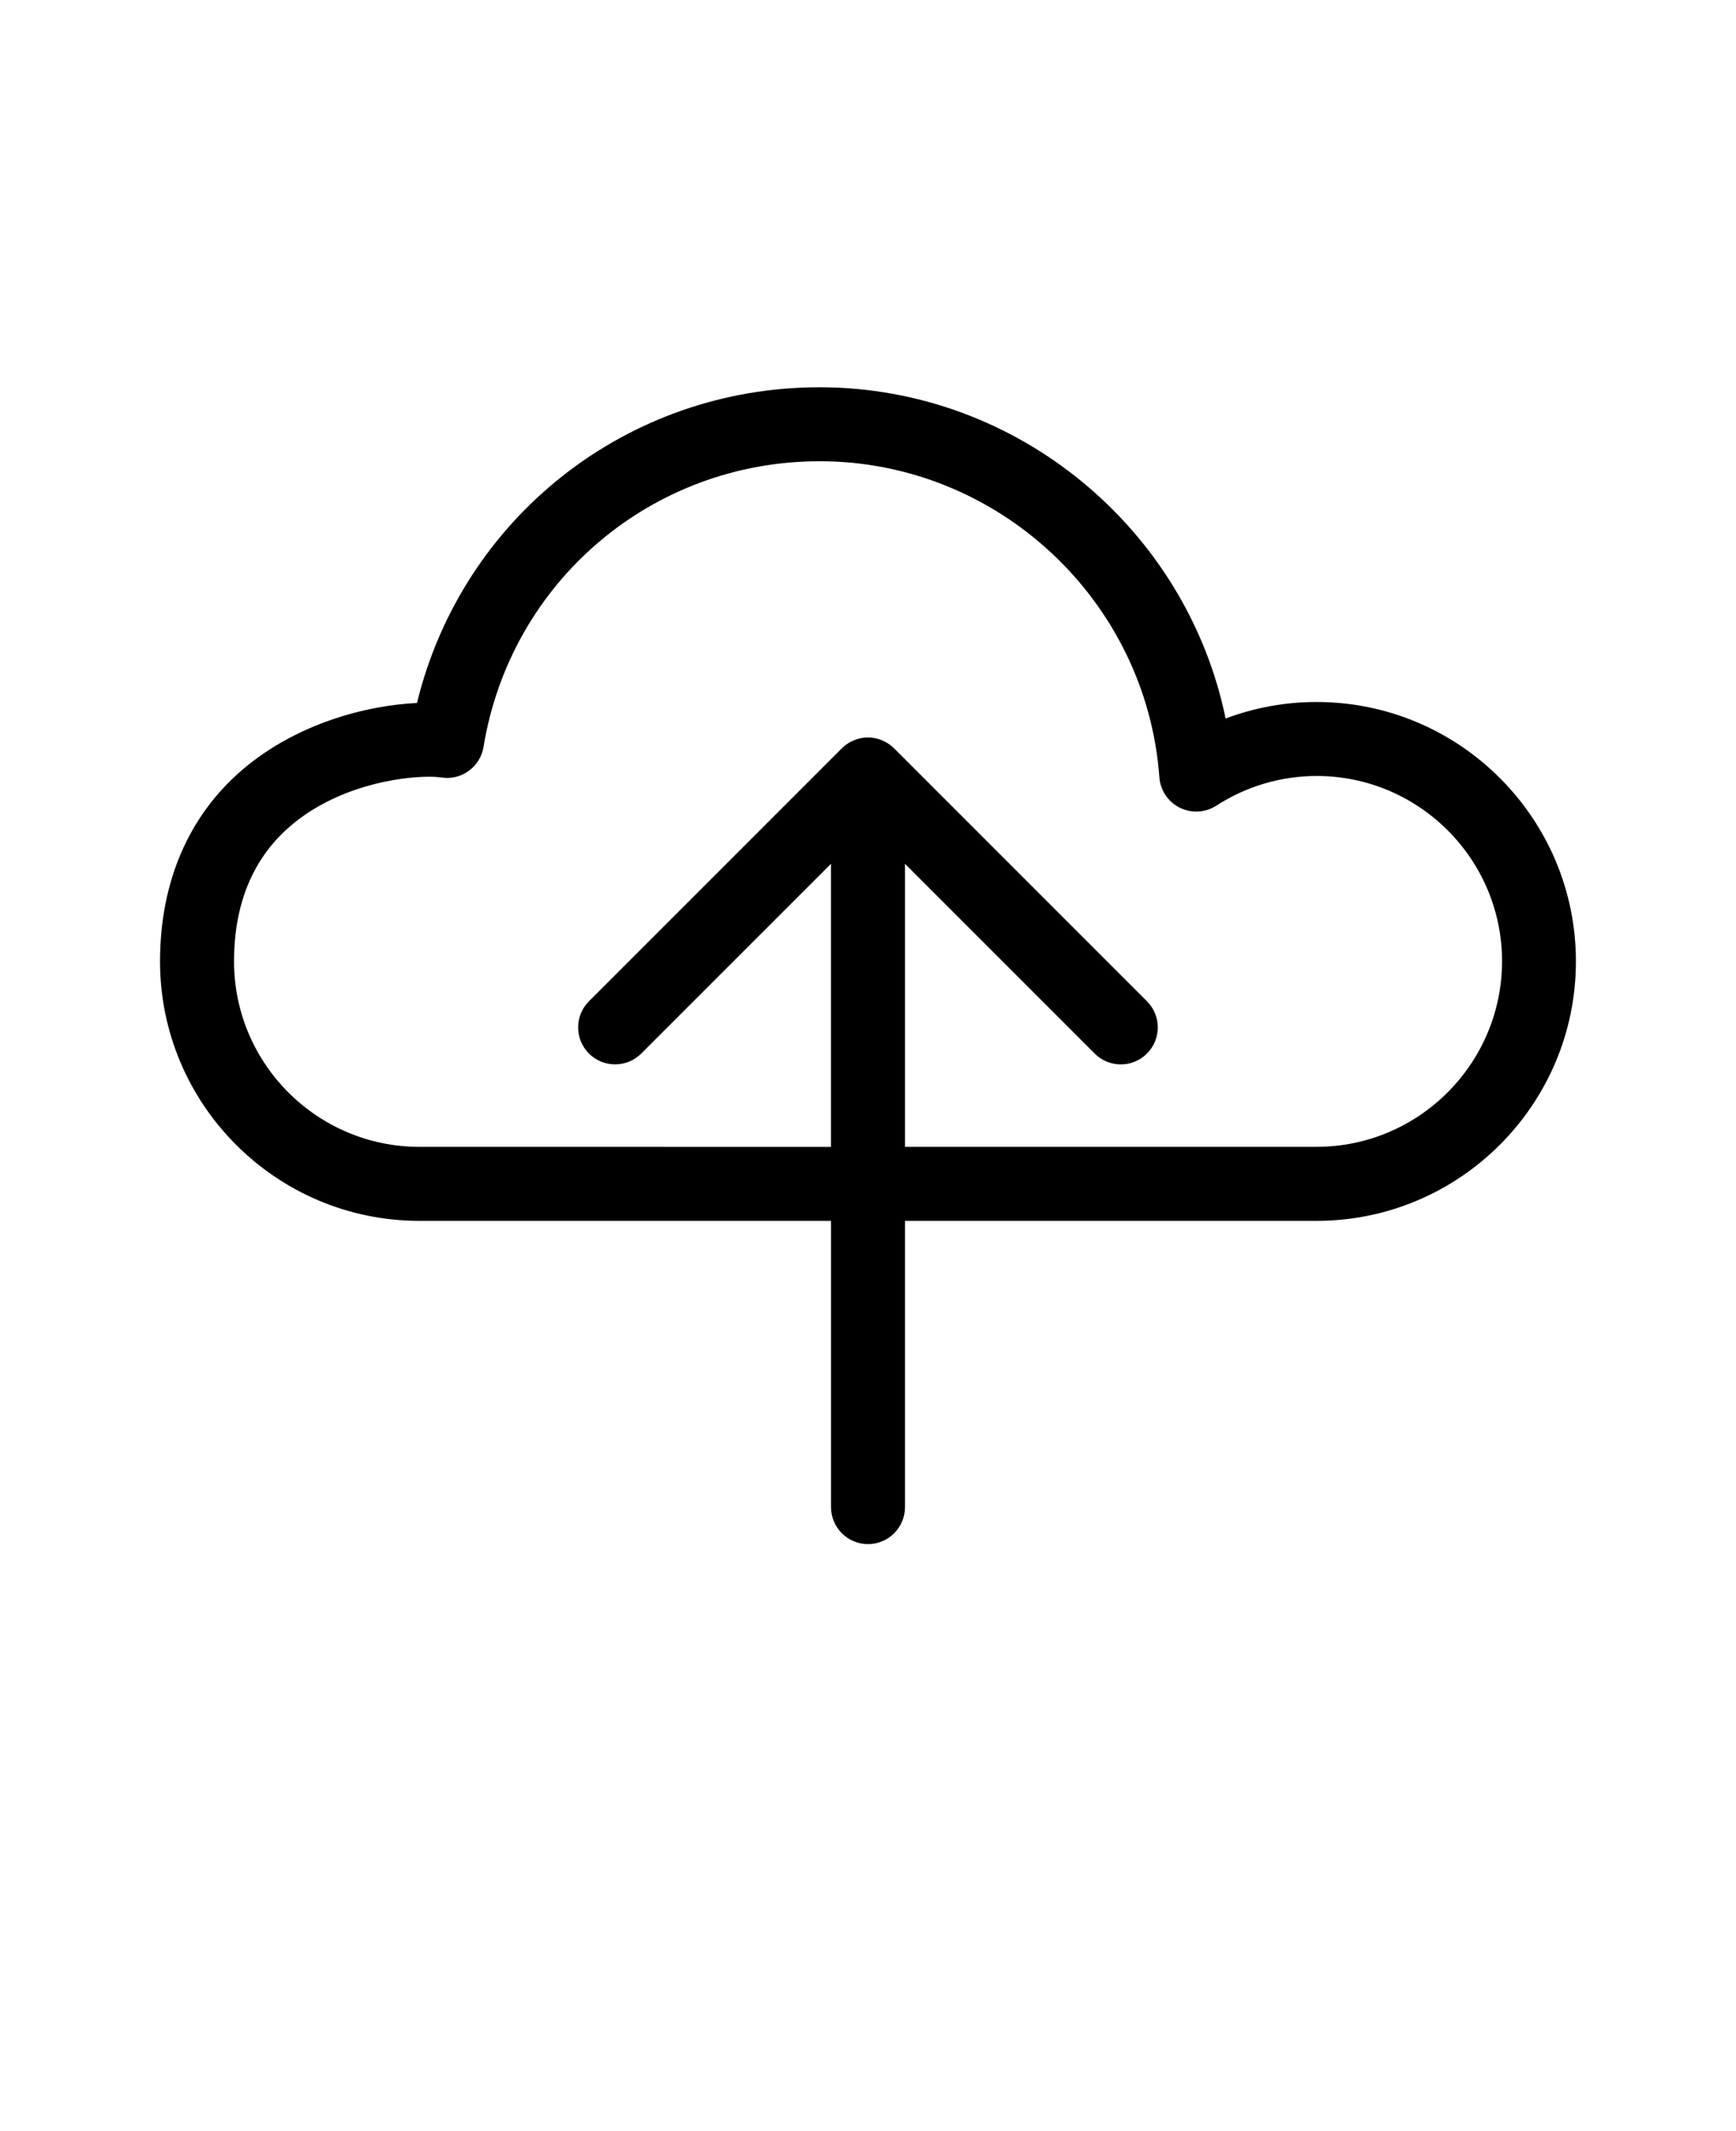 <svg xmlns="http://www.w3.org/2000/svg" version="1.1" viewBox="-5.0 -10.0 110.0 135.0">
 <path d="m78.422 34.469c-1.98 0-3.926 0.355-5.762 1.047-2.477-12.008-13.188-20.984-25.73-20.984-12.234 0-22.652 8.293-25.508 20-3.133 0.145-7.621 1.266-11.102 4.262-3.387 2.918-5.18 7.109-5.18 12.109 0 9.062 7.371 16.434 16.434 16.434h26.082v18.133c0 1.293 1.051 2.344 2.344 2.344s2.344-1.051 2.344-2.344v-18.133h26.078c9.062 0 16.434-7.371 16.434-16.434s-7.371-16.434-16.434-16.434zm0 28.18h-26.078v-17.93l12.02 12.02c0.457 0.457 1.059 0.688 1.656 0.688 0.598 0 1.199-0.23 1.656-0.688 0.914-0.914 0.914-2.398 0-3.312l-16.02-16.02c-0.219-0.219-0.48-0.391-0.77-0.512-0.012-0.004-0.023-0.008-0.035-0.012-0.262-0.105-0.551-0.168-0.852-0.168s-0.59 0.062-0.855 0.168c-0.012 0.004-0.023 0.008-0.035 0.012-0.289 0.117-0.551 0.293-0.77 0.512l-16.02 16.02c-0.914 0.914-0.914 2.398 0 3.312 0.914 0.914 2.398 0.914 3.312 0l12.023-12.02v17.934l-26.078-0.004c-6.477 0-11.746-5.269-11.746-11.746 0-3.648 1.195-6.527 3.551-8.559 2.918-2.519 6.863-3.141 8.801-3.141 0.328 0 0.598 0.02 0.797 0.047 1.266 0.203 2.453-0.676 2.66-1.938 1.719-10.484 10.676-18.094 21.297-18.094 11.254 0 20.707 8.793 21.527 20.02 0.059 0.824 0.551 1.559 1.293 1.926 0.738 0.367 1.621 0.32 2.316-0.129 1.906-1.23 4.106-1.879 6.359-1.879 6.477 0 11.746 5.269 11.746 11.746-0.012 6.477-5.281 11.746-11.758 11.746z"/>
</svg>